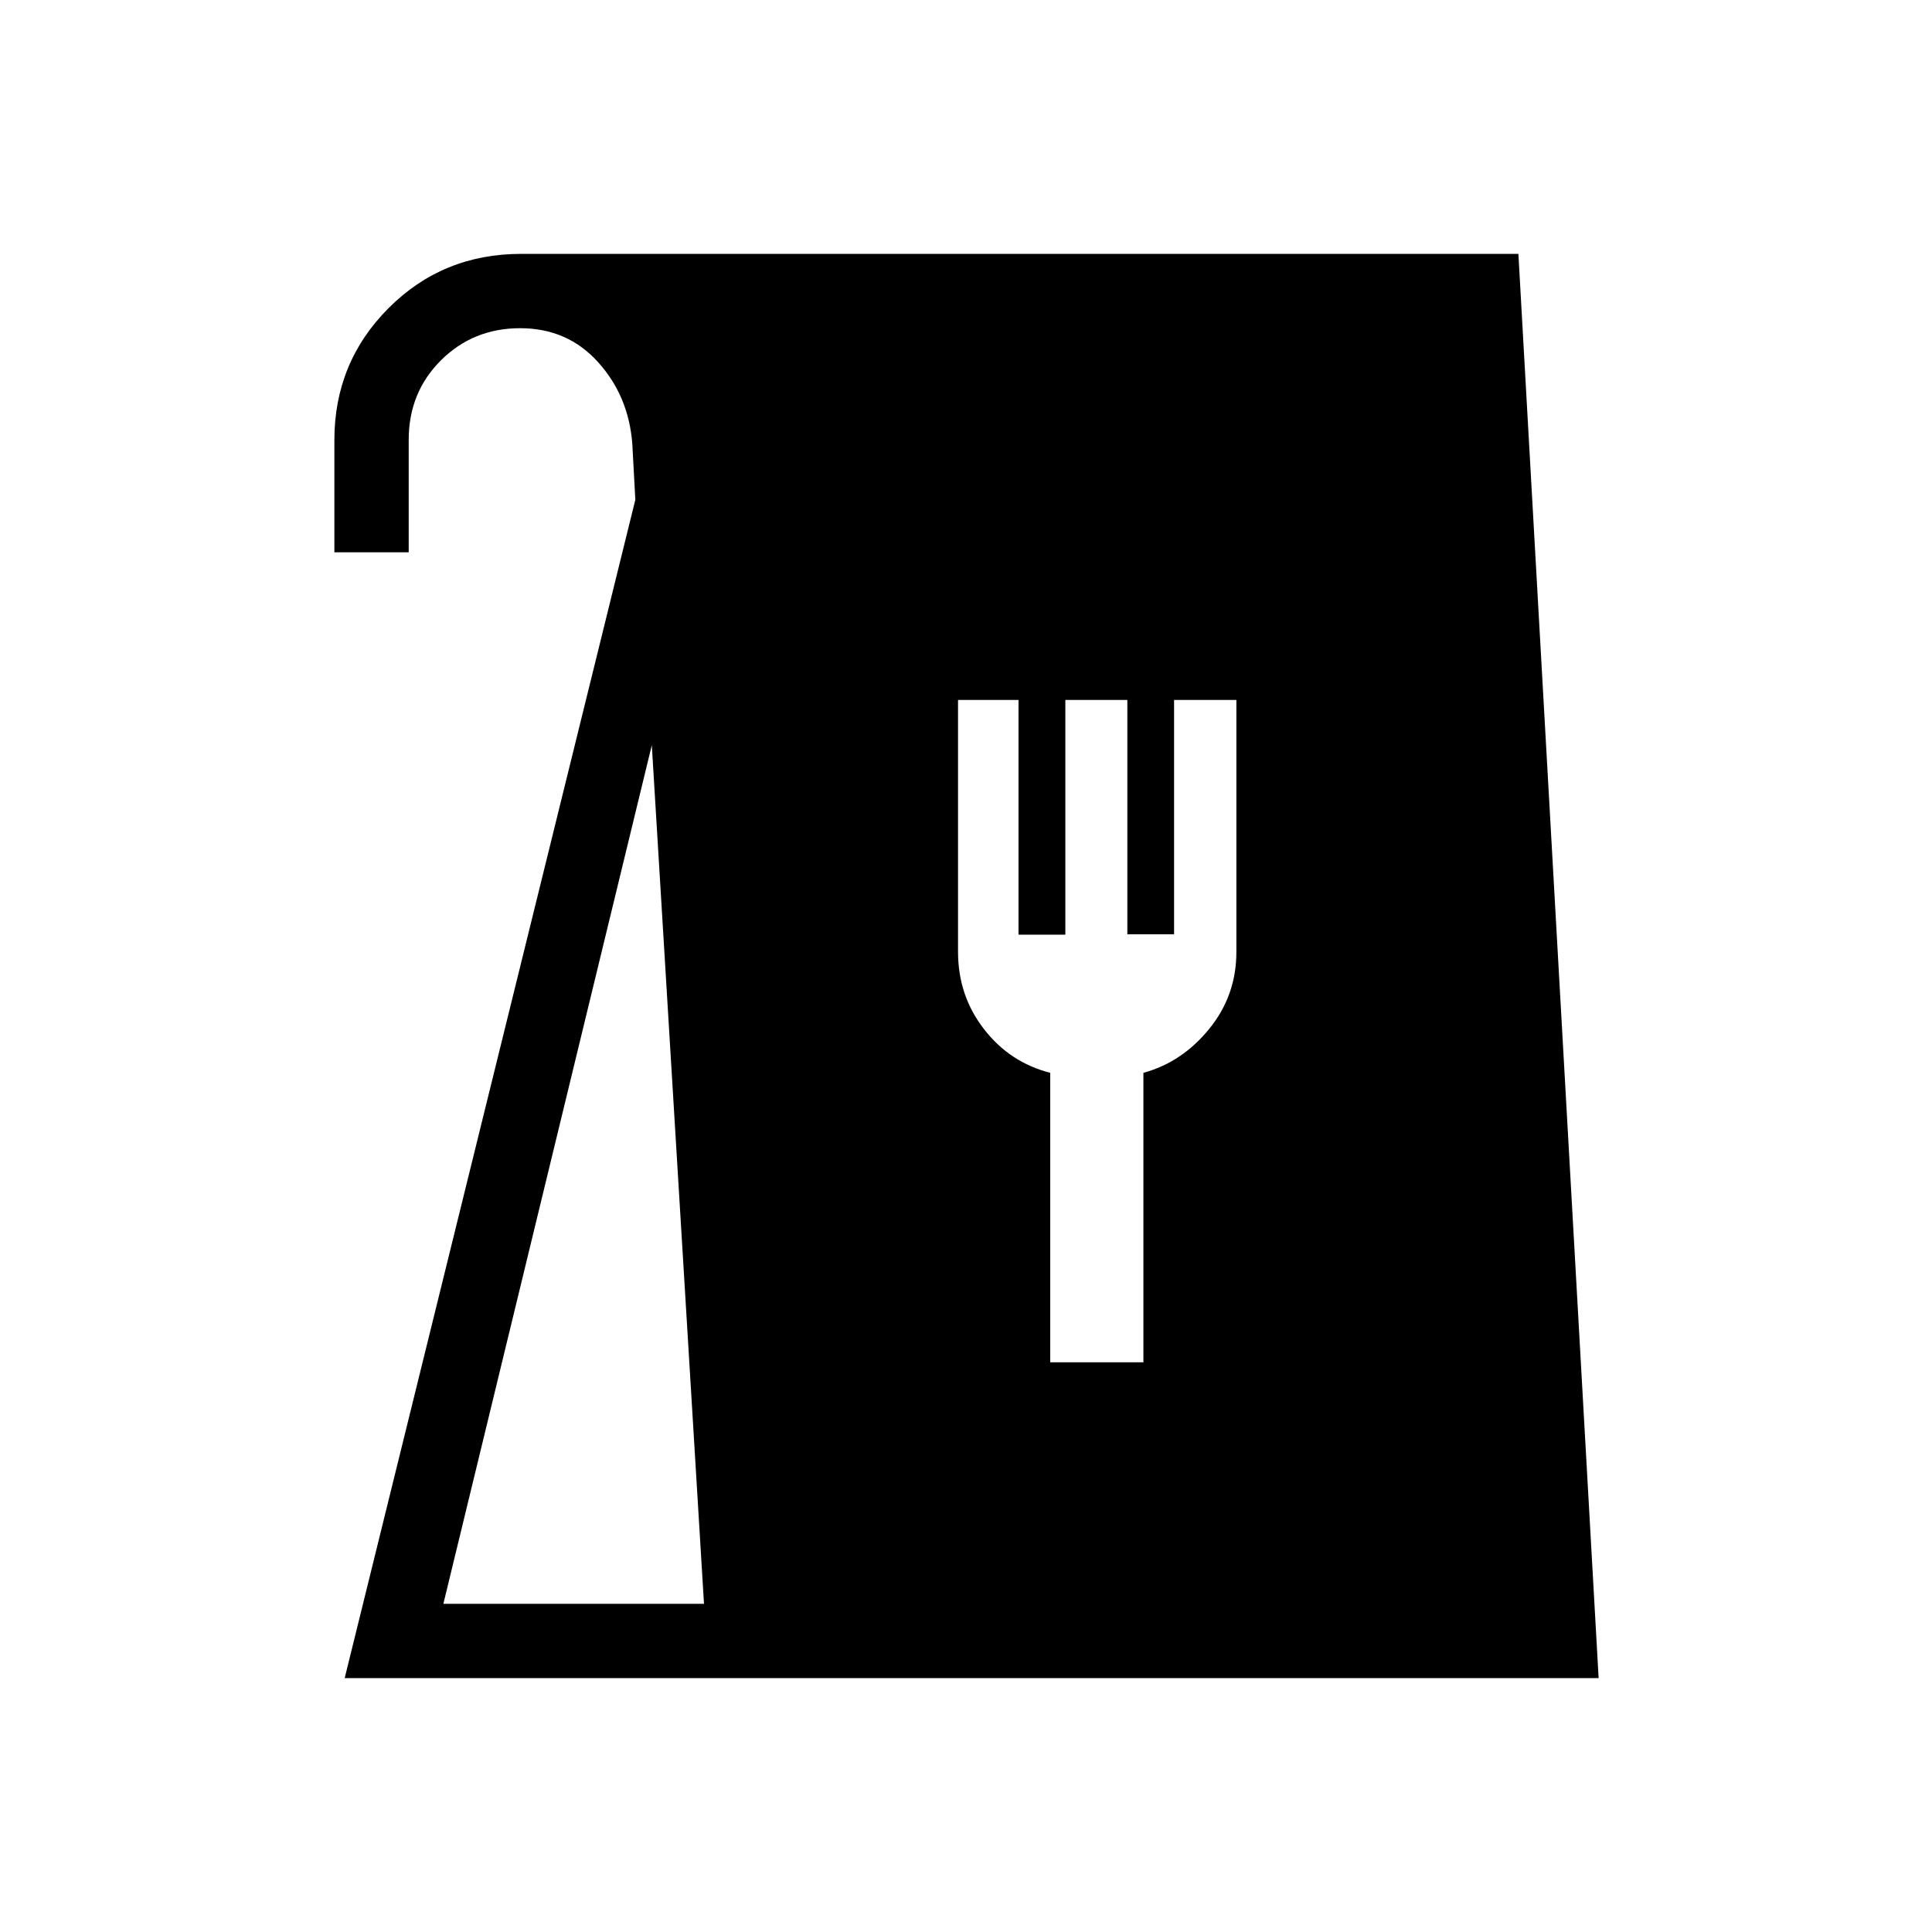 <svg xmlns="http://www.w3.org/2000/svg" height="24" viewBox="0 -960 960 960" width="24"><path d="m171.27-126.15 144.42-585.52-1.5-27.75q-1.78-23.74-17-40.62-15.21-16.88-38.73-16.88-23.31 0-39.34 15.95-16.04 15.96-16.04 39.55v55.84h-36.93v-55.77q0-38.54 26.9-65.52 26.89-26.98 65.91-26.98h495.52l39.87 707.7H171.27Zm49.04-36.93h129.5l-25.93-426.65-103.57 426.65Zm301.54-120h46.3v-143.84q19.18-5.23 32.69-21.82 13.51-16.58 13.51-38.28v-125.17h-30.96v116.41h-23.22v-116.41h-30.8v116.62h-23.28v-116.62h-30.05v125.17q0 21.7 12.84 38.31 12.83 16.62 32.97 21.79v143.84Z"/></svg>